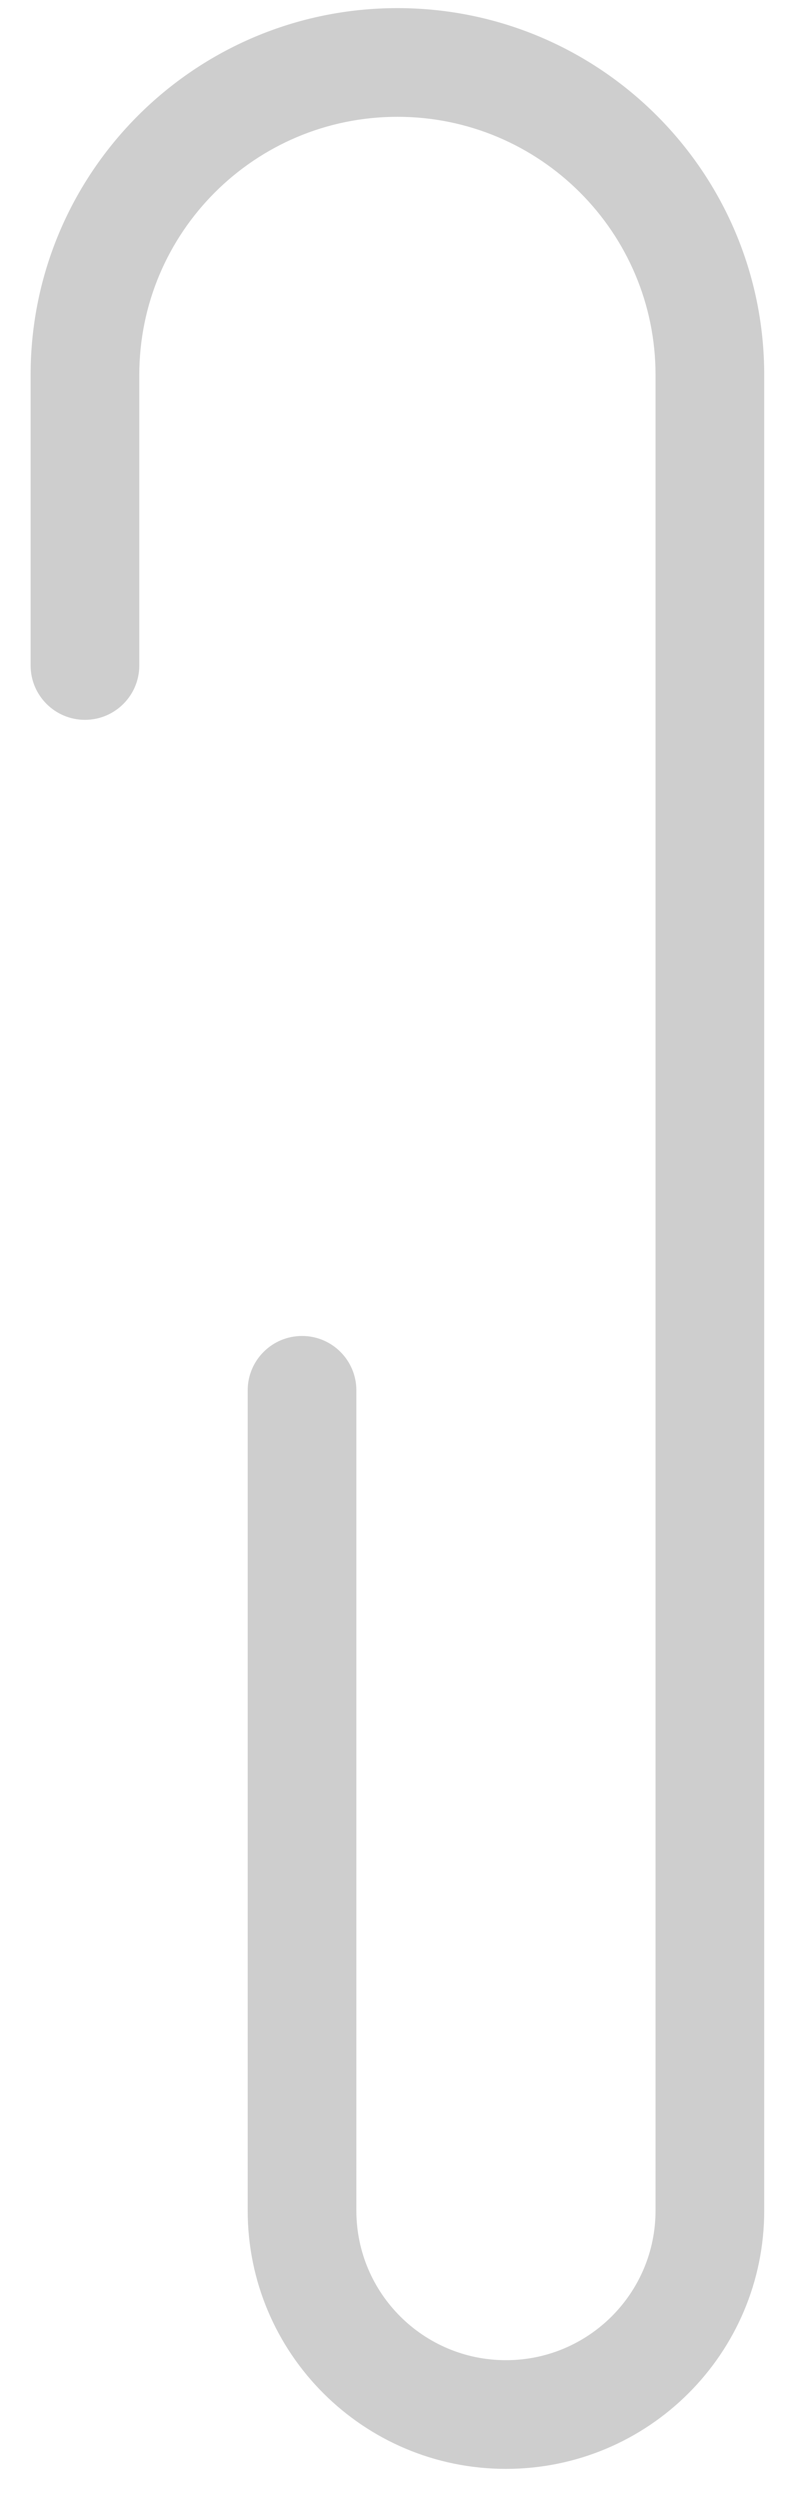 <svg height="69" viewBox="0 0 22 69" width="22" xmlns="http://www.w3.org/2000/svg" class="paperclip-svg"><path d="m10.97.224c5.592 0 10.125 4.533 10.125 10.125v8.019c0 .828-.672 1.5-1.5 1.5-.828 0-1.5-.672-1.5-1.5v-8.019c0-3.935-3.19-7.125-7.125-7.125-3.935 0-7.125 3.19-7.125 7.125v50.664c0 2.28 1.849 4.129 4.129 4.129 2.28 0 4.129-1.849 4.129-4.129v-22.64c0-.828.672-1.5 1.5-1.5.828 0 1.5.672 1.5 1.5v22.64c0 3.937-3.192 7.129-7.129 7.129-3.937 0-7.129-3.192-7.129-7.129v-50.664c0-5.592 4.533-10.125 10.125-10.125z" fill="#cecece" transform="matrix(-1 0 0 1 21.94 0)"/></svg>